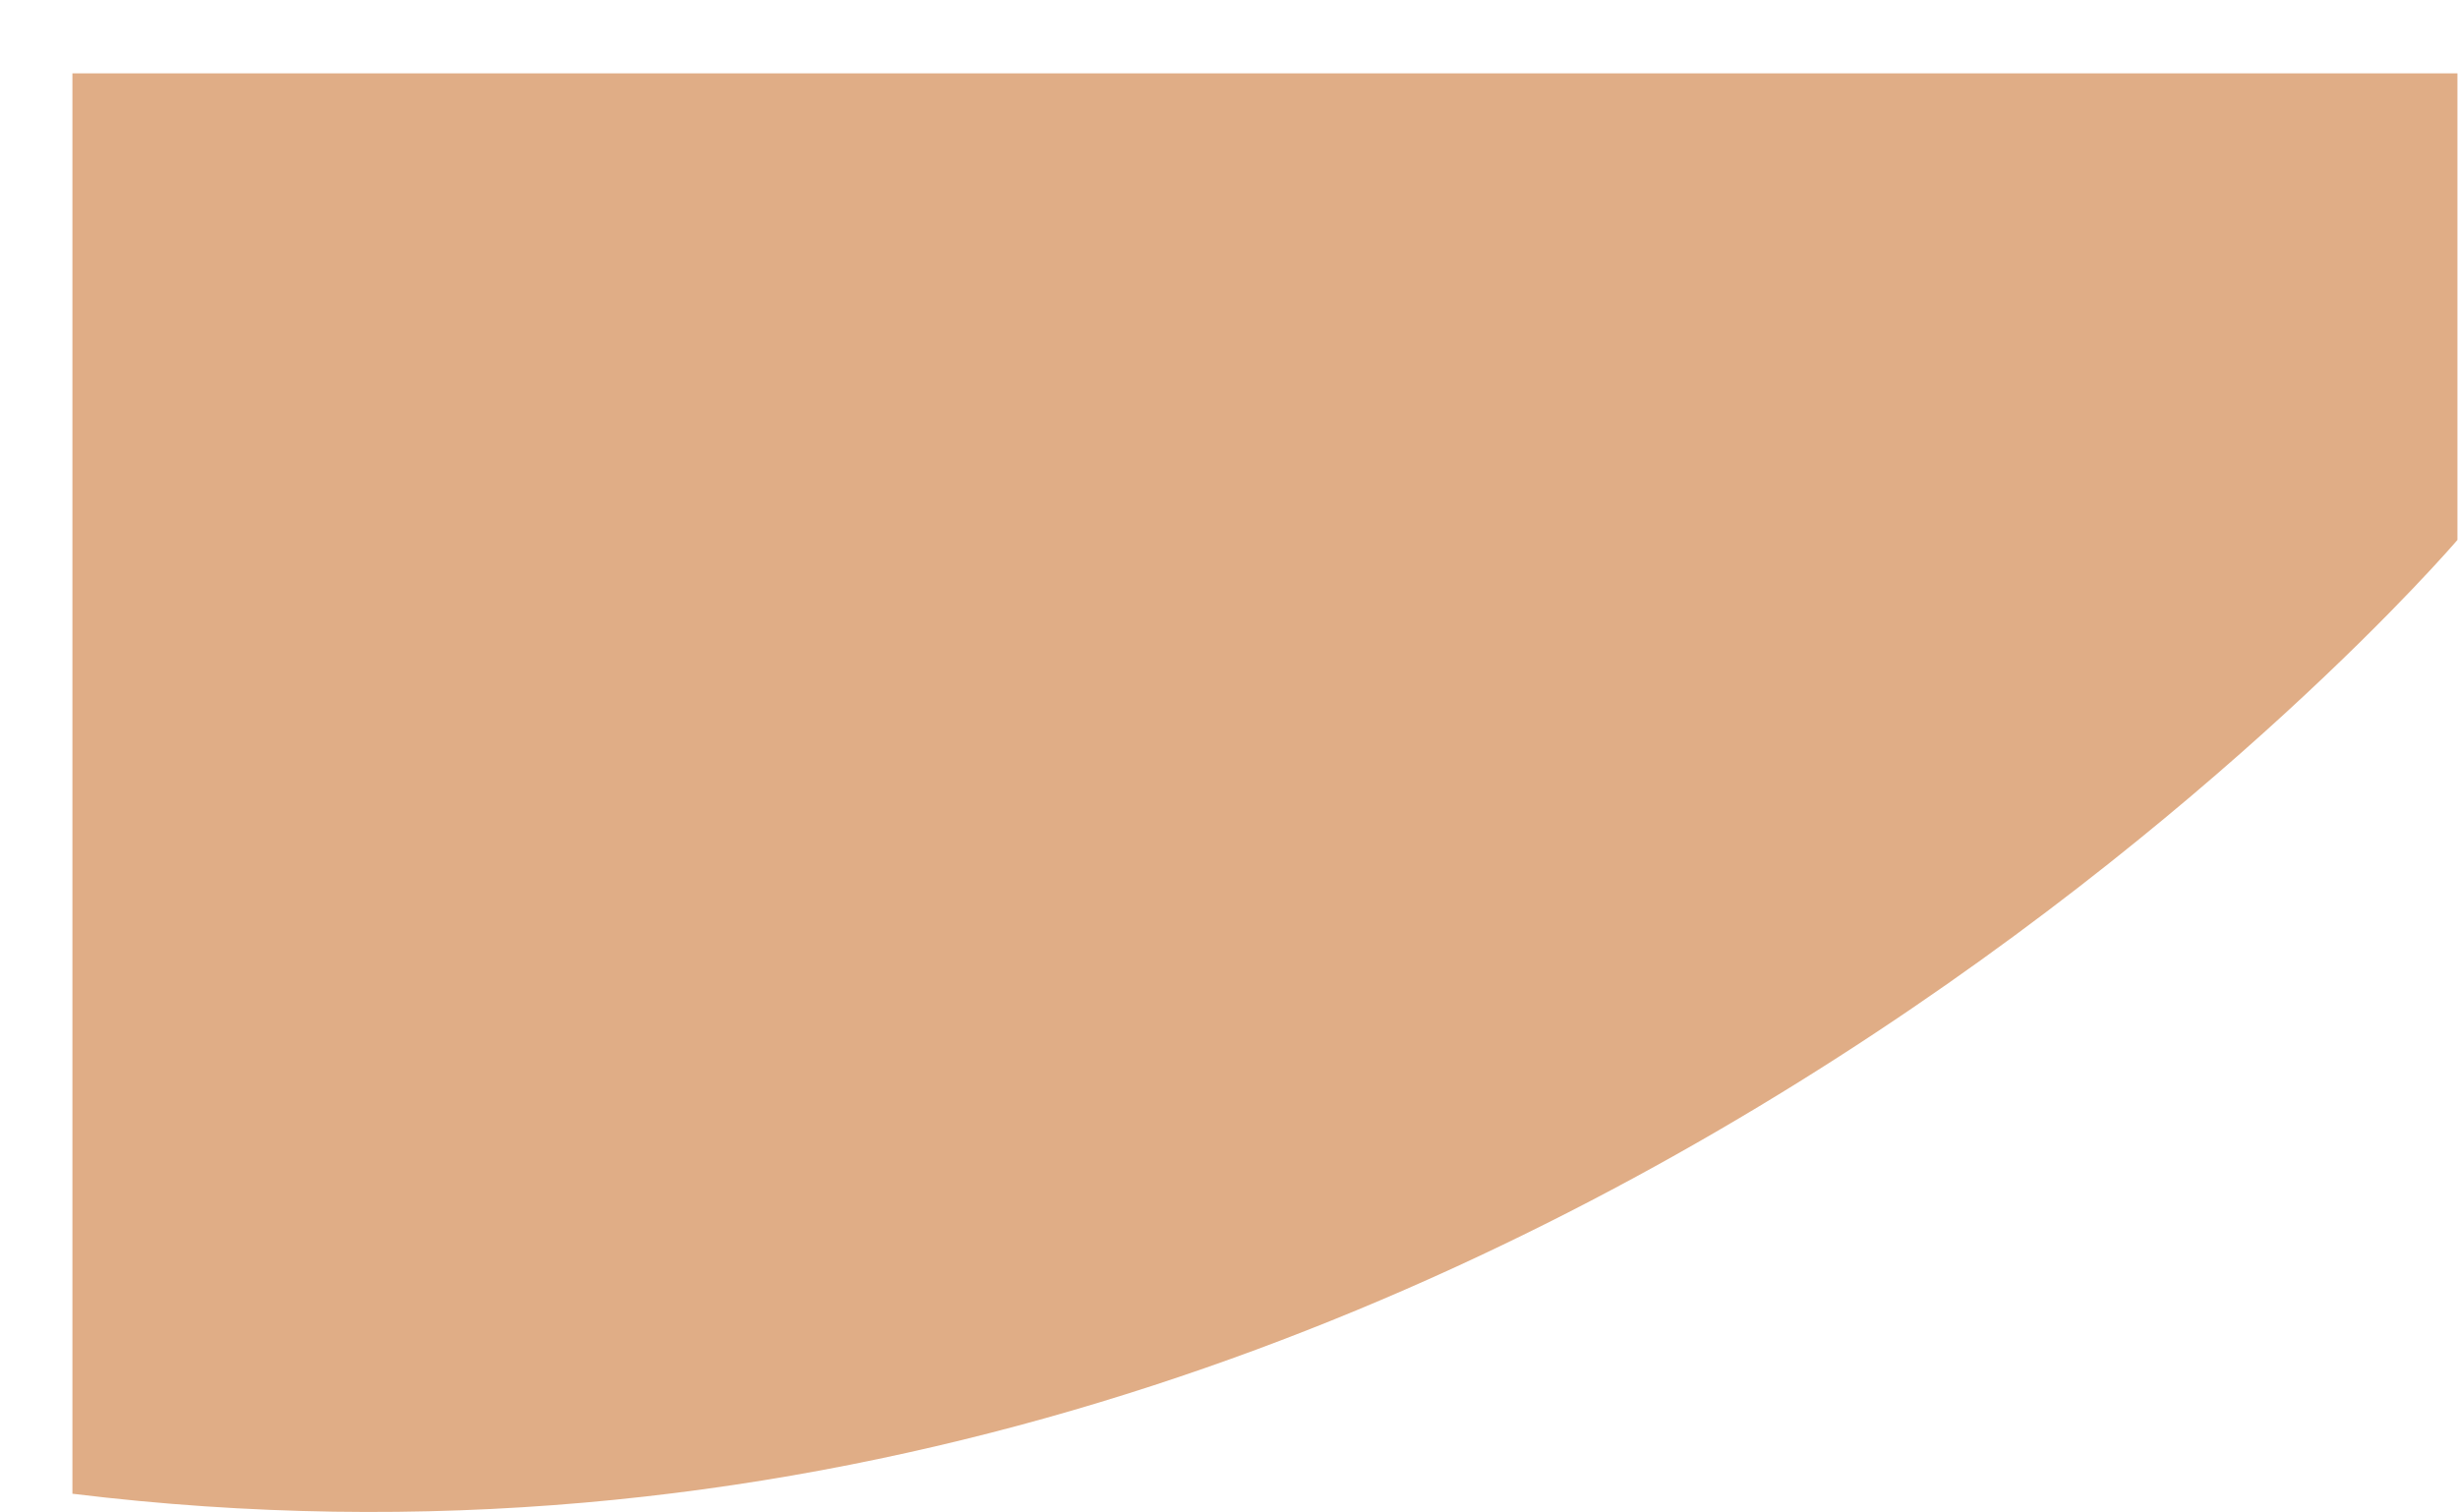 <svg width="26" height="16" viewBox="0 0 26 16" fill="none" xmlns="http://www.w3.org/2000/svg">
<path d="M25.994 0.776V5.712C25.994 5.712 15.823 17.642 0.766 15.802V0.776H25.994Z" fill="#E0AD86"/>
</svg>
